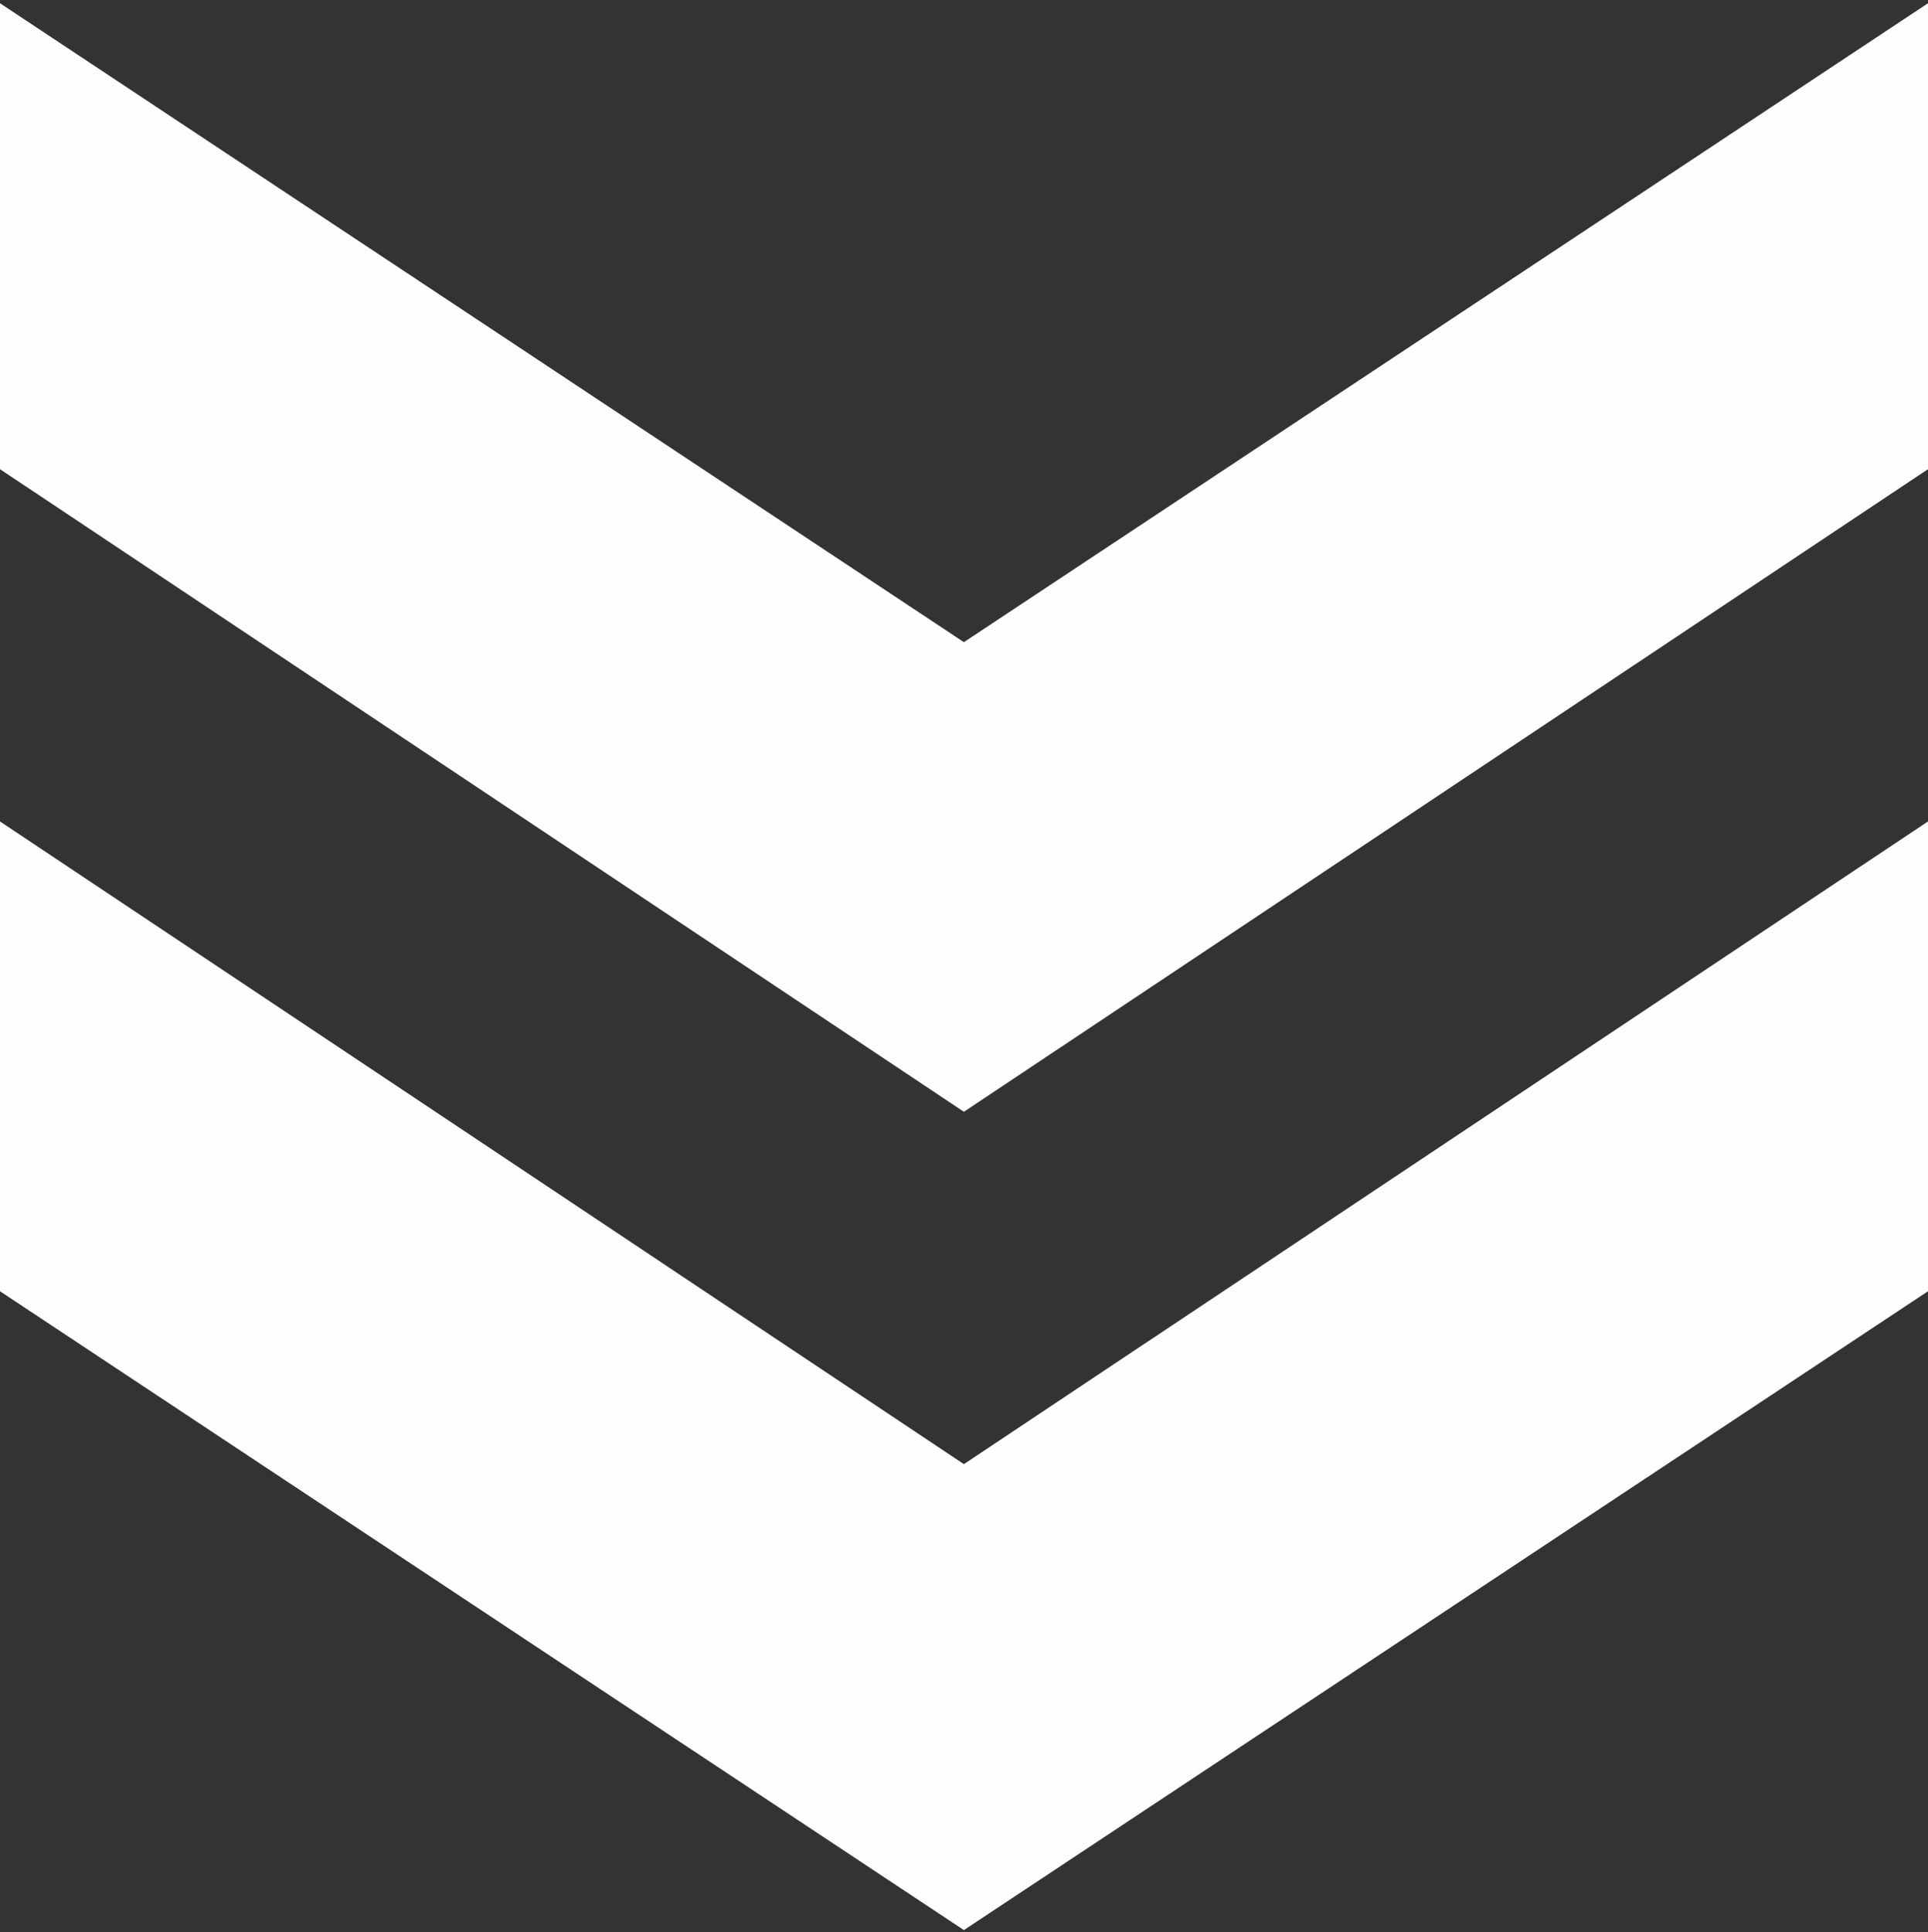 <?xml version="1.0" encoding="UTF-8"?>
<!DOCTYPE svg PUBLIC "-//W3C//DTD SVG 1.1//EN" "http://www.w3.org/Graphics/SVG/1.1/DTD/svg11.dtd">
<!-- Creator: CorelDRAW 2017 -->
<svg xmlns="http://www.w3.org/2000/svg" xml:space="preserve" width="188.618mm" height="189mm" version="1.1" style="shape-rendering:geometricPrecision; text-rendering:geometricPrecision; image-rendering:optimizeQuality; fill-rule:evenodd; clip-rule:evenodd"
viewBox="0 0 18862 18900"
 xmlns:xlink="http://www.w3.org/1999/xlink"
 enable-background="new 0 0 100 100">
 <rect x="0" y="0" width="18862" height="18900" fill="#333333" stroke="none"/>
 <defs>
  <style type="text/css">
   <![CDATA[
    .fil0 {fill:#FEFEFE}
   ]]>
  </style>
 </defs>
 <g id="Layer_x0020_1">
  <g id="_2405972231744">
   <polygon class="fil0" points="18881,12619 18881,8023 9430,14323 -19,8023 -19,12619 9430,18881 "/>
   <polygon class="fil0" points="18881,4577 18881,19 9430,6282 -19,19 -19,4577 9430,10876 "/>
  </g>
 </g>
</svg>
